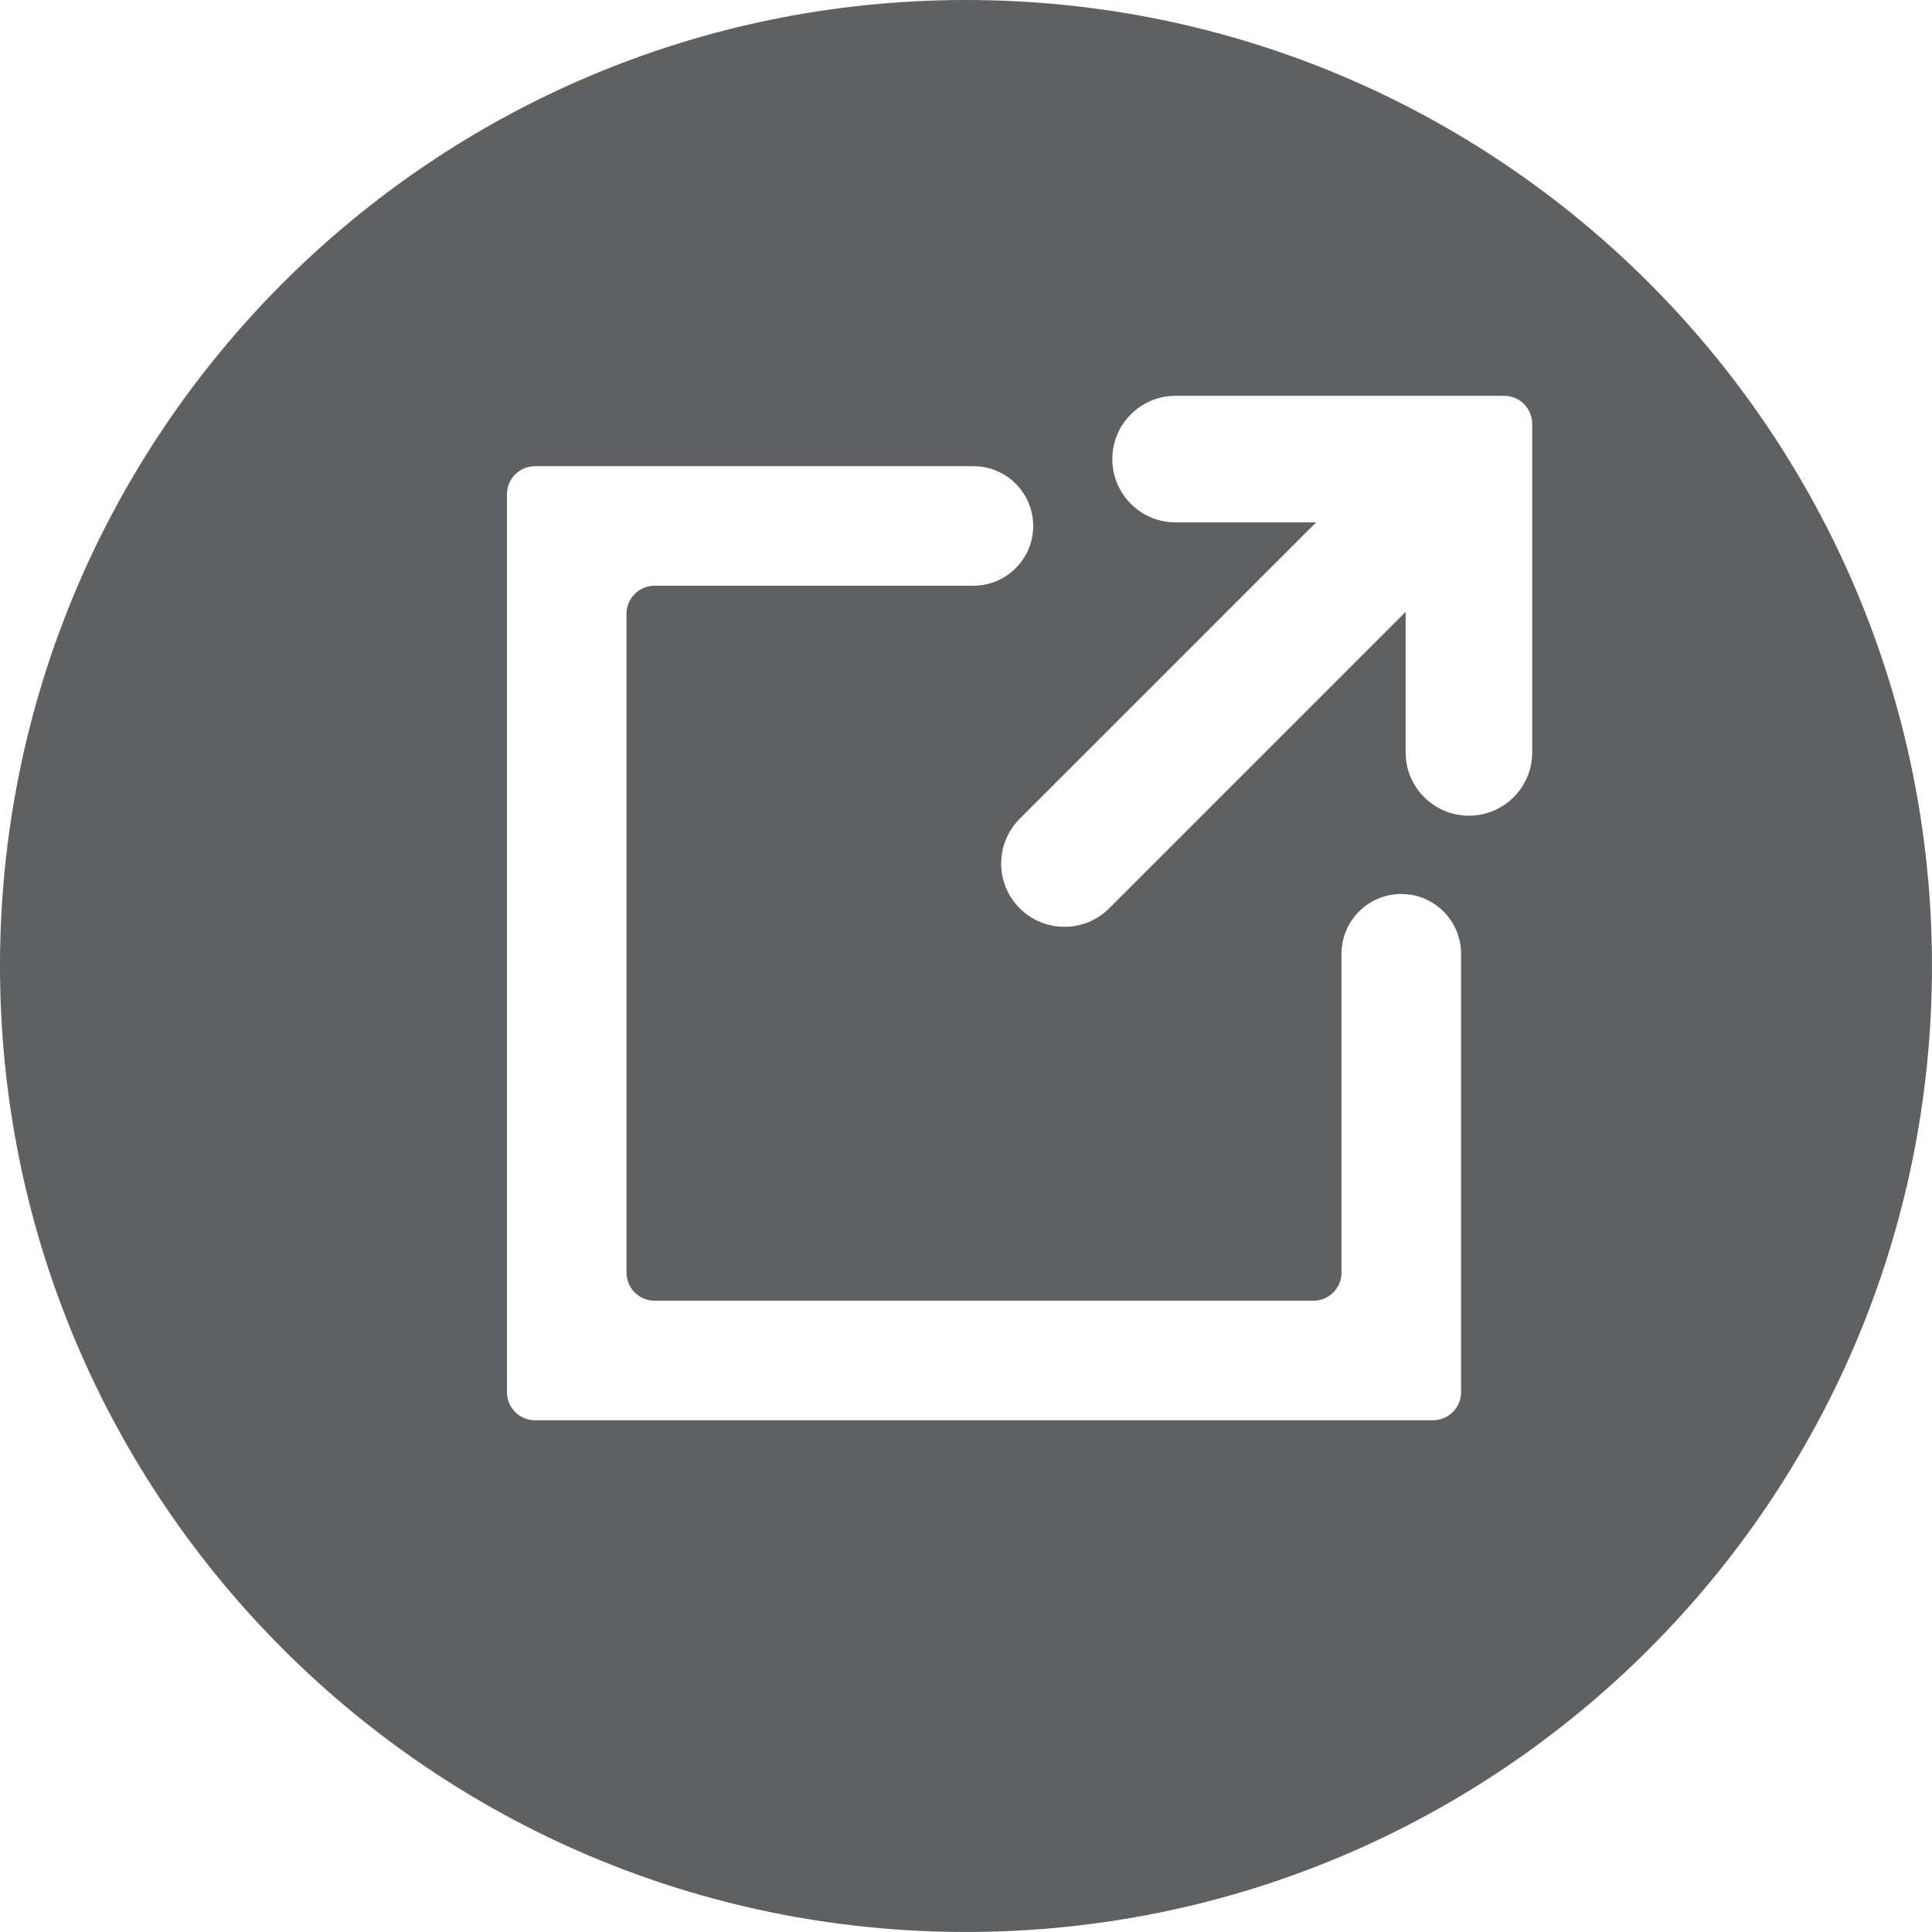 
<svg xmlns="http://www.w3.org/2000/svg" x="0px" y="0px"
	 width="64.299px" height="64.299px" viewBox="0 0 64.299 64.299" >
<path fill="#5F6062" d="M32.149,0C14.394,0,0,14.394,0,32.149s14.394,32.149,32.149,32.149s32.149-14.394,32.149-32.149
	S49.905,0,32.149,0z M48.625,46.332c0,0.517-0.419,0.936-0.936,0.936H17.808c-0.517,0-0.936-0.419-0.936-0.936V16.451
	c0-0.517,0.419-0.936,0.936-0.936h14.589c1.099,0,1.989,0.891,1.989,1.989c0,1.099-0.891,1.989-1.989,1.989H21.787
	c-0.517,0-0.936,0.419-0.936,0.936v21.924c0,0.517,0.419,0.936,0.936,0.936h21.924c0.517,0,0.936-0.419,0.936-0.936V31.742
	c0-1.099,0.891-1.989,1.989-1.989c1.099,0,1.989,0.891,1.989,1.989V46.332z M50.993,25.041c0,1.163-0.943,2.106-2.106,2.106
	s-2.106-0.943-2.106-2.106v-4.677l-9.865,9.865c-0.822,0.822-2.156,0.822-2.979,0c-0.822-0.822-0.822-2.156,0-2.979l9.865-9.865
	h-4.677c-1.163,0-2.106-0.943-2.106-2.106v0c0-1.163,0.943-2.106,2.106-2.106h10.932c0.517,0,0.936,0.419,0.936,0.936V25.041z"/>
</svg>

